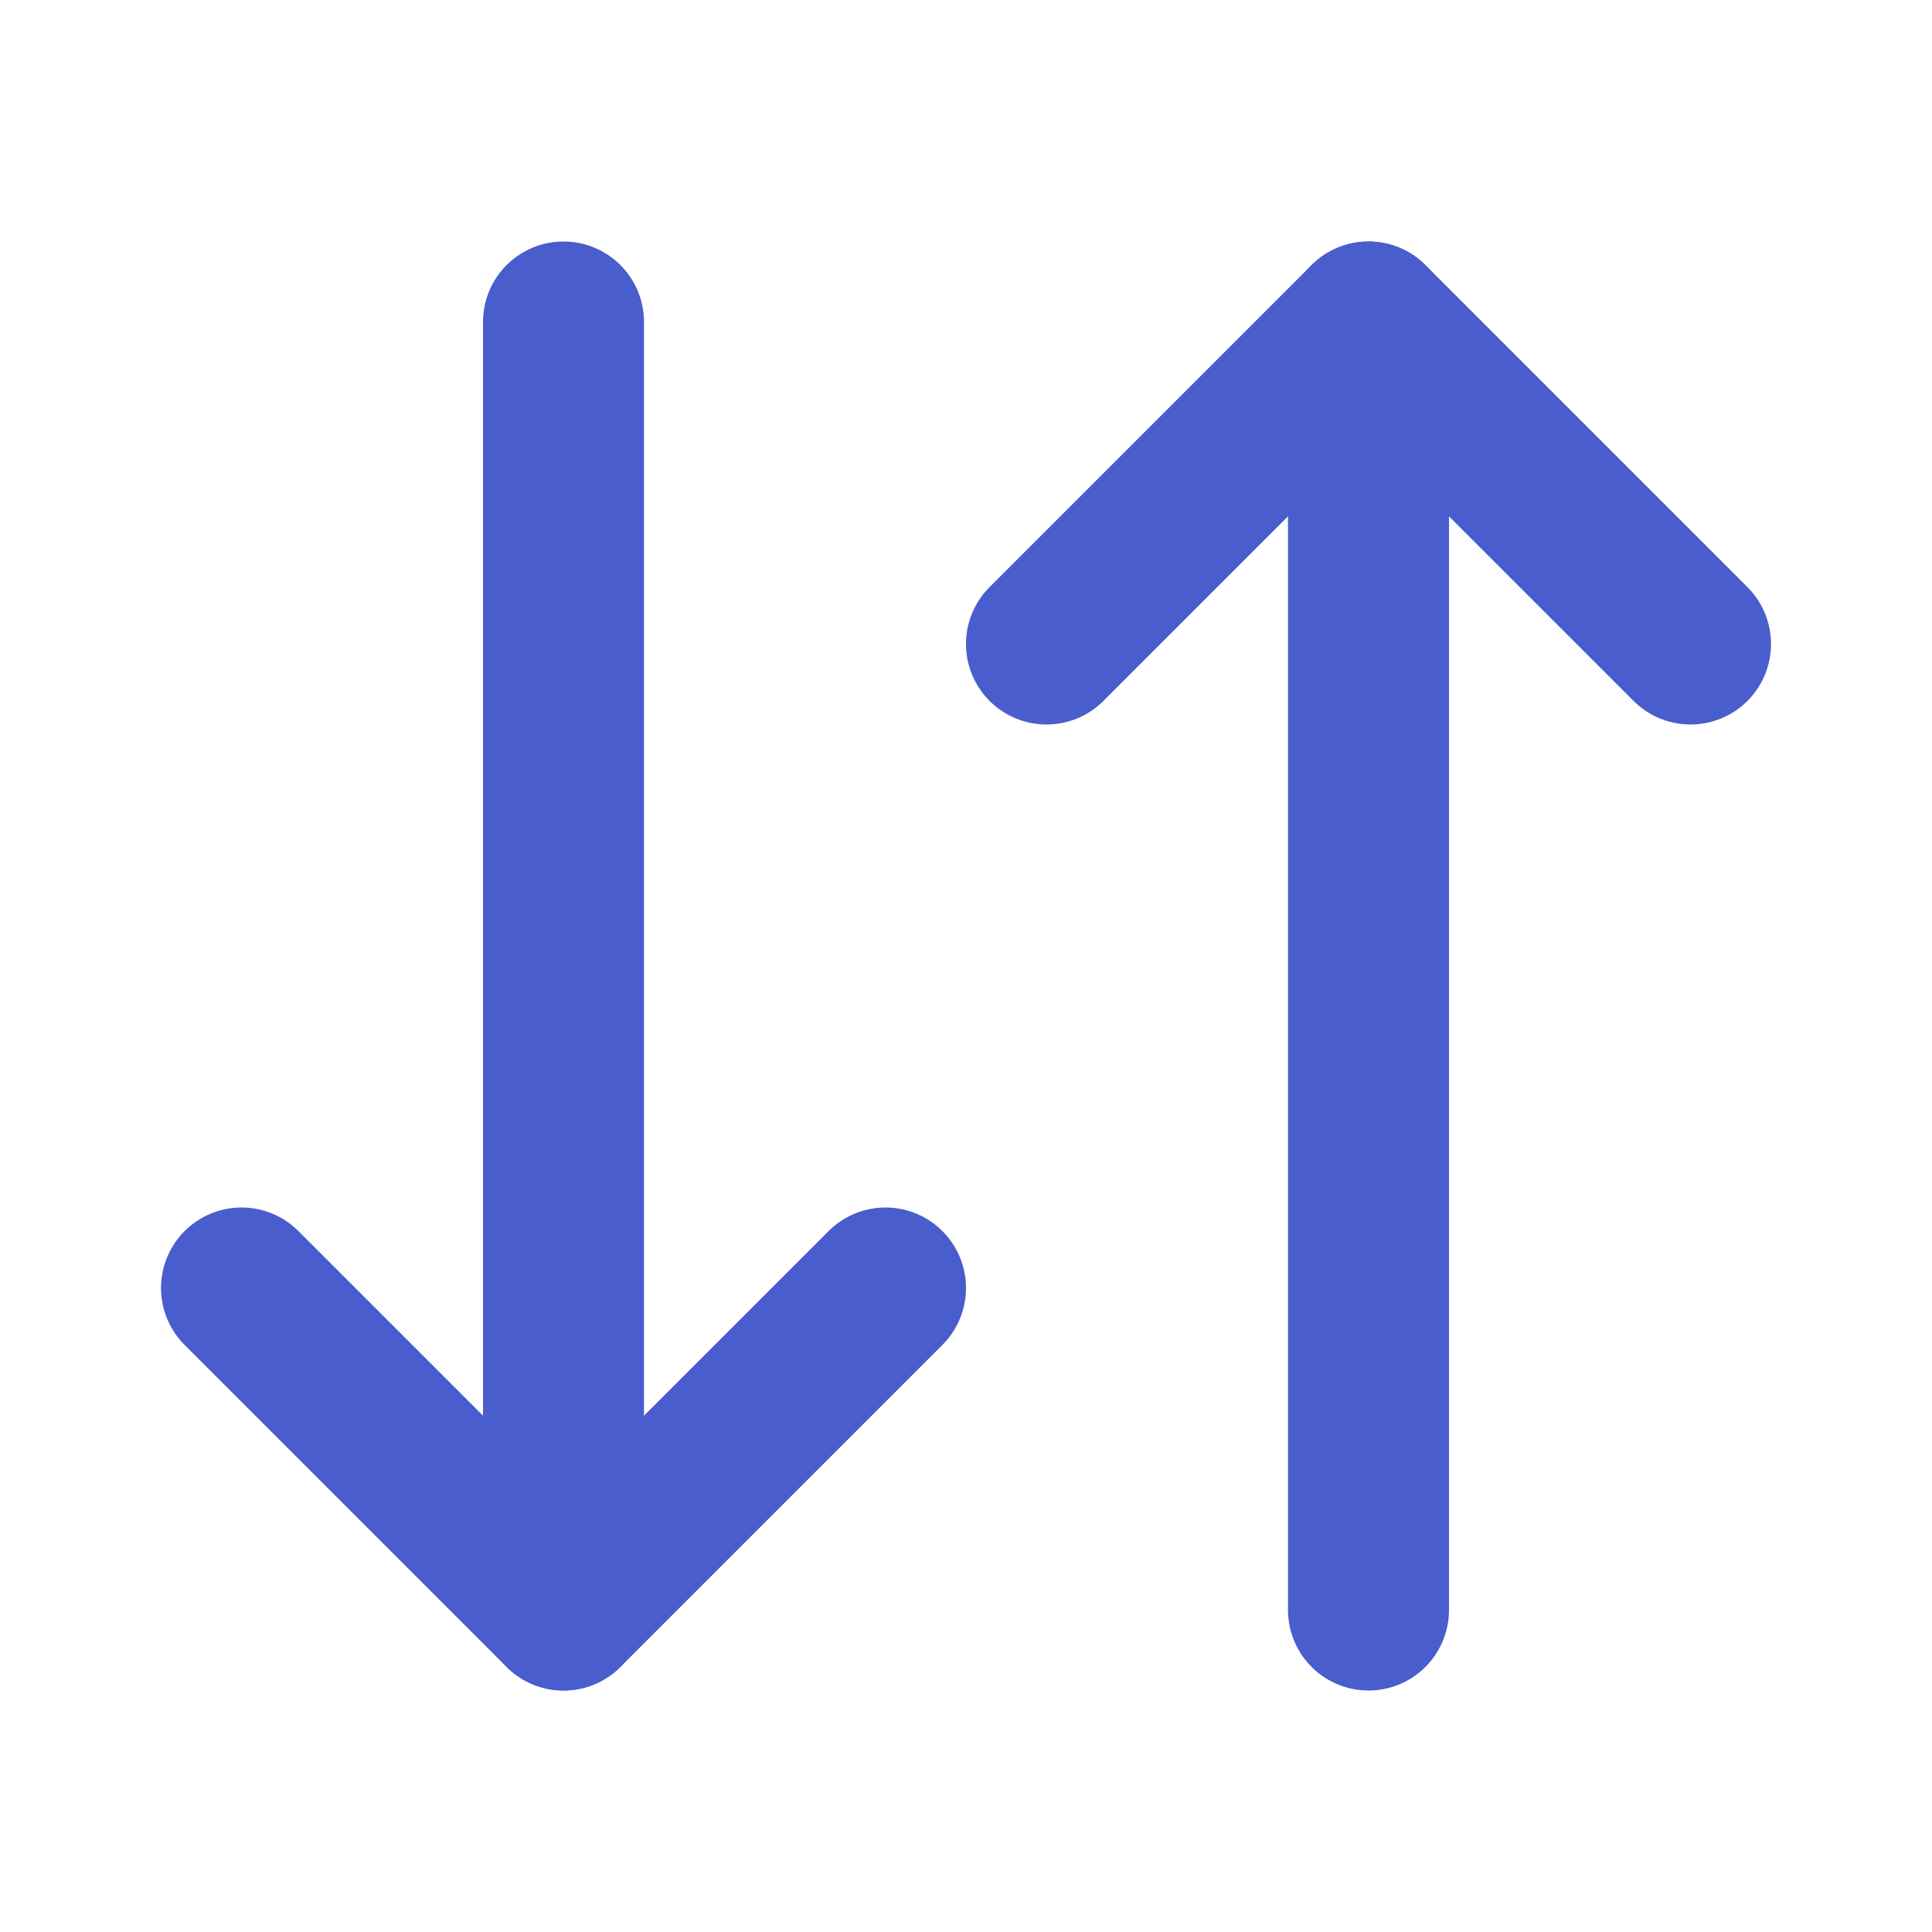 <svg xmlns="http://www.w3.org/2000/svg" width="24" height="24" viewBox="0 0 24 24" fill="none" stroke="#4a5dcd" stroke-width="2" stroke-linecap="round" stroke-linejoin="round" class="lucide lucide-arrow-down-up"><path d="m3 16 4 4 4-4"/><path d="M7 20V4"/><path d="m21 8-4-4-4 4"/><path d="M17 4v16"/></svg>